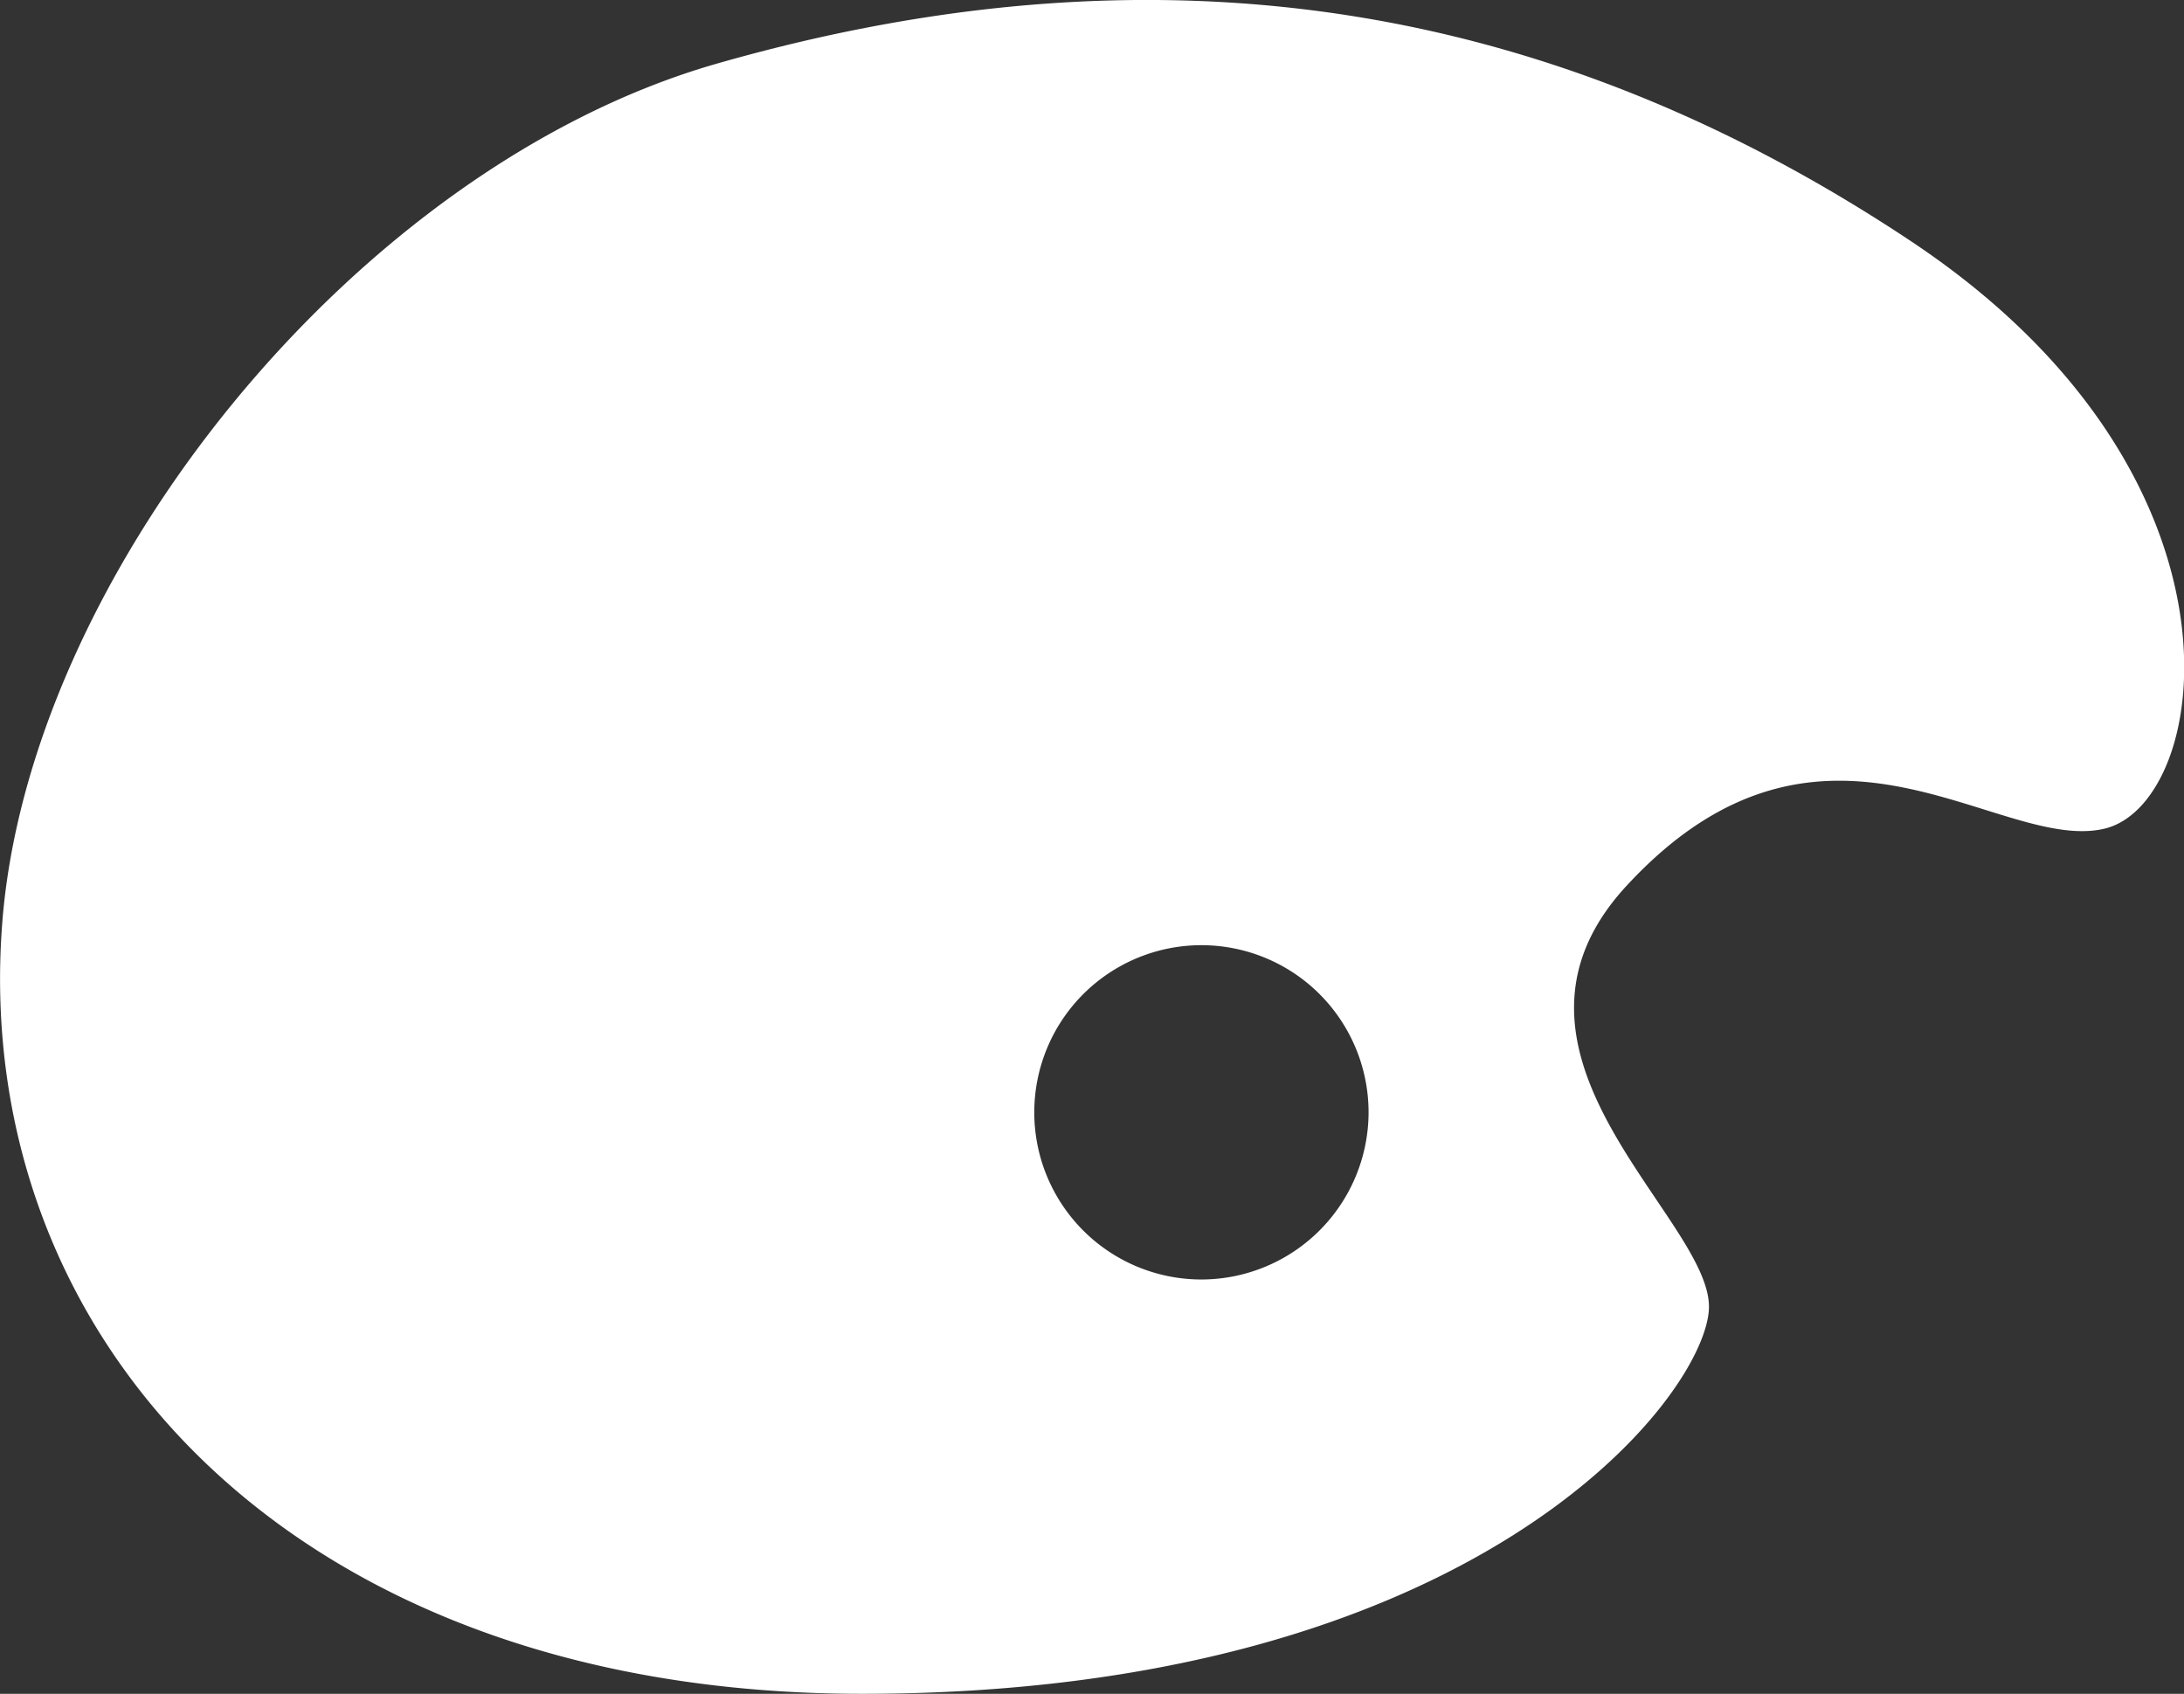 <?xml version="1.0" encoding="UTF-8" standalone="no"?>
<svg
   xmlns:dc="http://purl.org/dc/elements/1.1/"
   xmlns:cc="http://creativecommons.org/ns#"
   xmlns:rdf="http://www.w3.org/1999/02/22-rdf-syntax-ns#"
   xmlns:svg="http://www.w3.org/2000/svg"
   xmlns="http://www.w3.org/2000/svg"
   id="svg3733"
   version="1.1"
   viewBox="0 0 98 76">
  <rect x="0" y="0" width="98" height="76" fill="#333333" stroke="none"/>
  <defs
     id="defs3737" />
  <title
     id="title3727">All glyphs</title>
  <g
     data-name="Layer 2"
     id="Layer_2">
    <g
       data-name="All glyphs"
       id="All_glyphs">
      <path
         style="fill:#ffffff;fill-opacity:1"
         id="path3729"
         d="M85.76,10.83C70.24.5,52.81-3.06,32.15,2.86,16,7.49,1.23,25.83.09,41.55-1.26,60.12,13.2,76,38.68,76c27.47,0,37.75-13.22,38-17.23S65.94,47.35,73,39.73c8.83-9.54,16.68-1.41,21.44-2.55S101.59,21.37,85.76,10.83ZM53.89,57.41a7.5,7.5,0,1,1,7.52-7.5A7.51,7.51,0,0,1,53.89,57.41Z" />
    </g>
  </g>
</svg>
